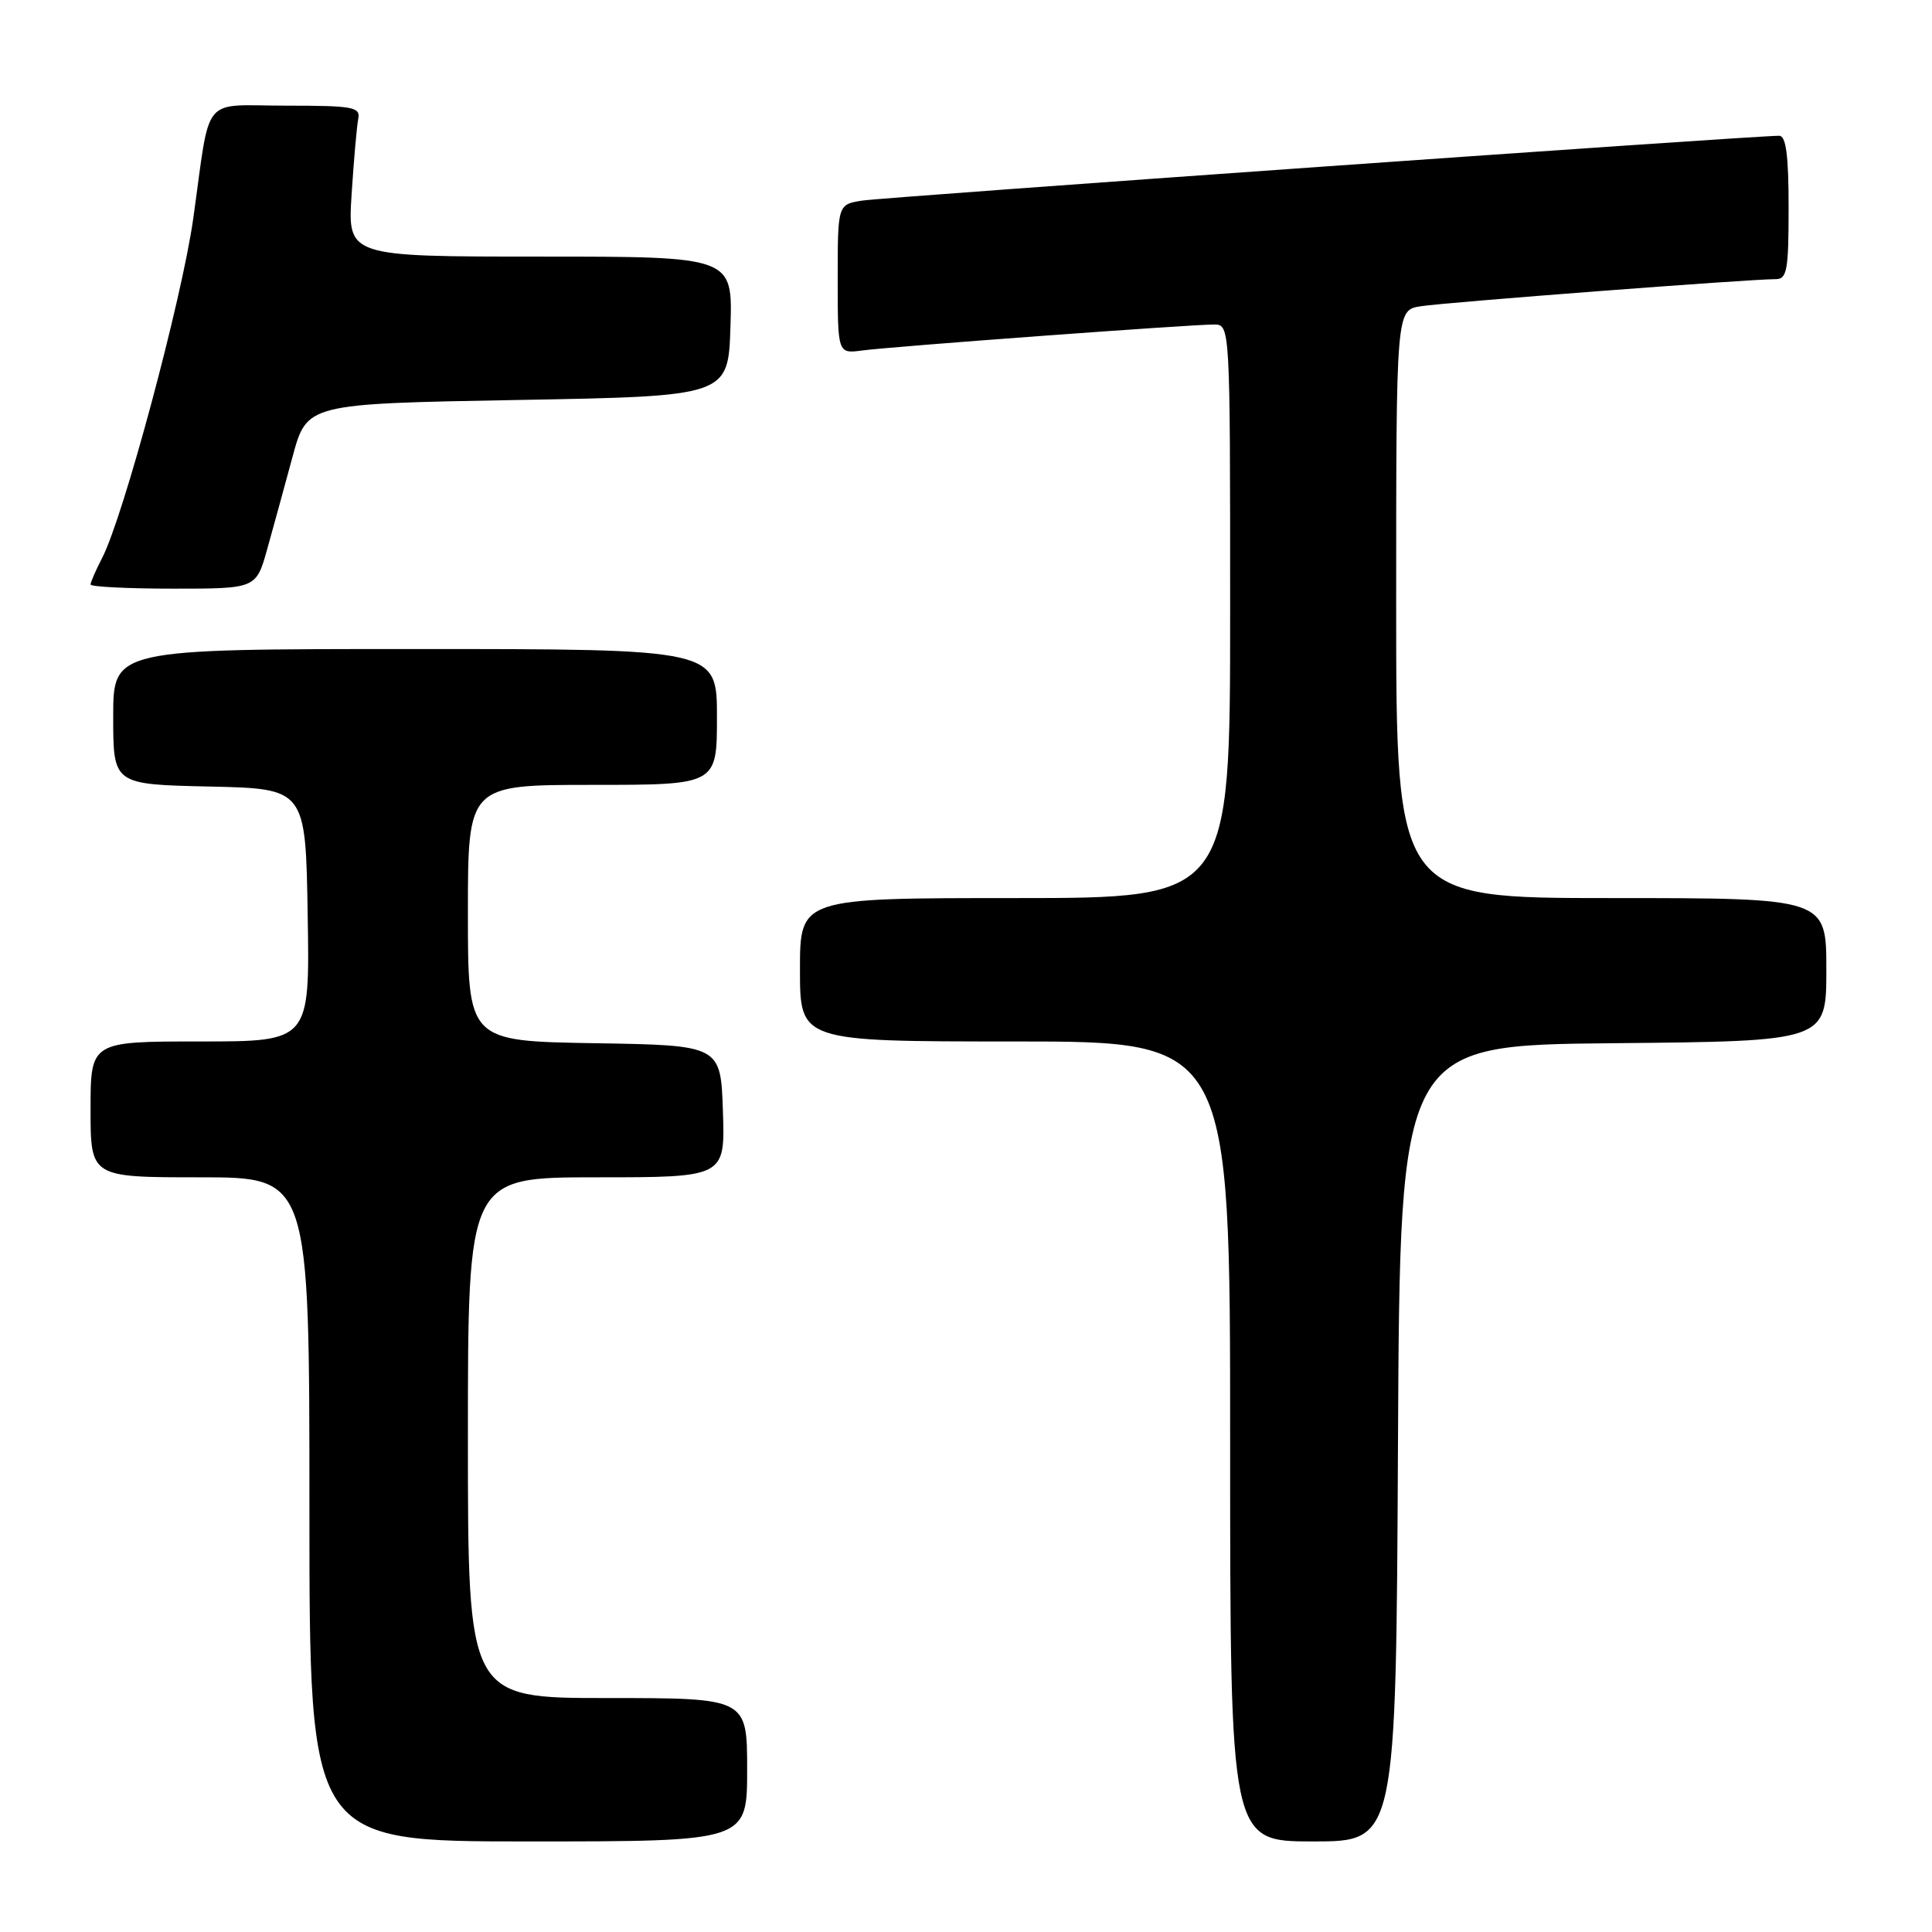 <?xml version="1.0" encoding="UTF-8" standalone="no"?>
<!DOCTYPE svg PUBLIC "-//W3C//DTD SVG 1.1//EN" "http://www.w3.org/Graphics/SVG/1.1/DTD/svg11.dtd" >
<svg xmlns="http://www.w3.org/2000/svg" xmlns:xlink="http://www.w3.org/1999/xlink" version="1.1" viewBox="0 0 256 256">
 <g >
 <path fill="currentColor"
d=" M 99.00 234.50 C 99.00 225.00 99.00 225.00 80.50 225.00 C 62.00 225.00 62.00 225.00 62.00 190.50 C 62.00 156.00 62.00 156.00 79.04 156.00 C 96.08 156.00 96.08 156.00 95.79 147.25 C 95.50 138.50 95.50 138.50 78.75 138.23 C 62.00 137.95 62.00 137.95 62.00 120.98 C 62.00 104.00 62.00 104.00 78.50 104.00 C 95.00 104.00 95.00 104.00 95.00 95.00 C 95.00 86.00 95.00 86.00 55.00 86.00 C 15.00 86.00 15.00 86.00 15.00 94.97 C 15.00 103.94 15.00 103.94 27.75 104.22 C 40.50 104.50 40.50 104.50 40.77 121.25 C 41.05 138.00 41.05 138.00 26.52 138.00 C 12.00 138.00 12.00 138.00 12.00 147.00 C 12.00 156.00 12.00 156.00 26.50 156.00 C 41.00 156.00 41.00 156.00 41.00 200.00 C 41.00 244.00 41.00 244.00 70.00 244.00 C 99.00 244.00 99.00 244.00 99.00 234.50 Z  M 185.24 191.25 C 185.50 138.50 185.50 138.50 213.75 138.23 C 242.00 137.97 242.00 137.97 242.00 128.48 C 242.00 119.00 242.00 119.00 213.50 119.00 C 185.00 119.00 185.00 119.00 185.00 80.05 C 185.00 41.09 185.00 41.09 188.25 40.58 C 191.55 40.06 232.05 36.97 235.25 36.99 C 236.79 37.00 237.00 35.89 237.00 27.50 C 237.00 20.57 236.66 18.00 235.75 17.99 C 232.52 17.97 117.10 26.13 114.25 26.58 C 111.00 27.09 111.00 27.09 111.00 36.98 C 111.00 46.87 111.00 46.87 114.25 46.44 C 118.09 45.92 157.71 43.00 160.84 43.00 C 163.00 43.00 163.00 43.00 163.00 81.00 C 163.00 119.00 163.00 119.00 134.50 119.00 C 106.00 119.00 106.00 119.00 106.00 128.50 C 106.00 138.00 106.00 138.00 134.50 138.00 C 163.00 138.00 163.00 138.00 163.00 191.00 C 163.00 244.00 163.00 244.00 173.99 244.00 C 184.98 244.00 184.98 244.00 185.24 191.25 Z  M 35.41 72.75 C 36.22 69.86 37.73 64.35 38.77 60.50 C 40.67 53.50 40.67 53.50 68.58 53.00 C 96.50 52.50 96.50 52.50 96.79 43.25 C 97.08 34.00 97.08 34.00 71.57 34.00 C 46.06 34.00 46.06 34.00 46.59 25.75 C 46.88 21.21 47.28 16.71 47.47 15.75 C 47.78 14.18 46.81 14.00 37.93 14.00 C 26.50 14.00 27.96 12.22 25.60 29.00 C 24.10 39.64 16.37 68.44 13.54 73.92 C 12.69 75.56 12.00 77.15 12.00 77.45 C 12.00 77.75 16.94 78.00 22.97 78.00 C 33.94 78.00 33.94 78.00 35.41 72.75 Z "/>
</g>
</svg>